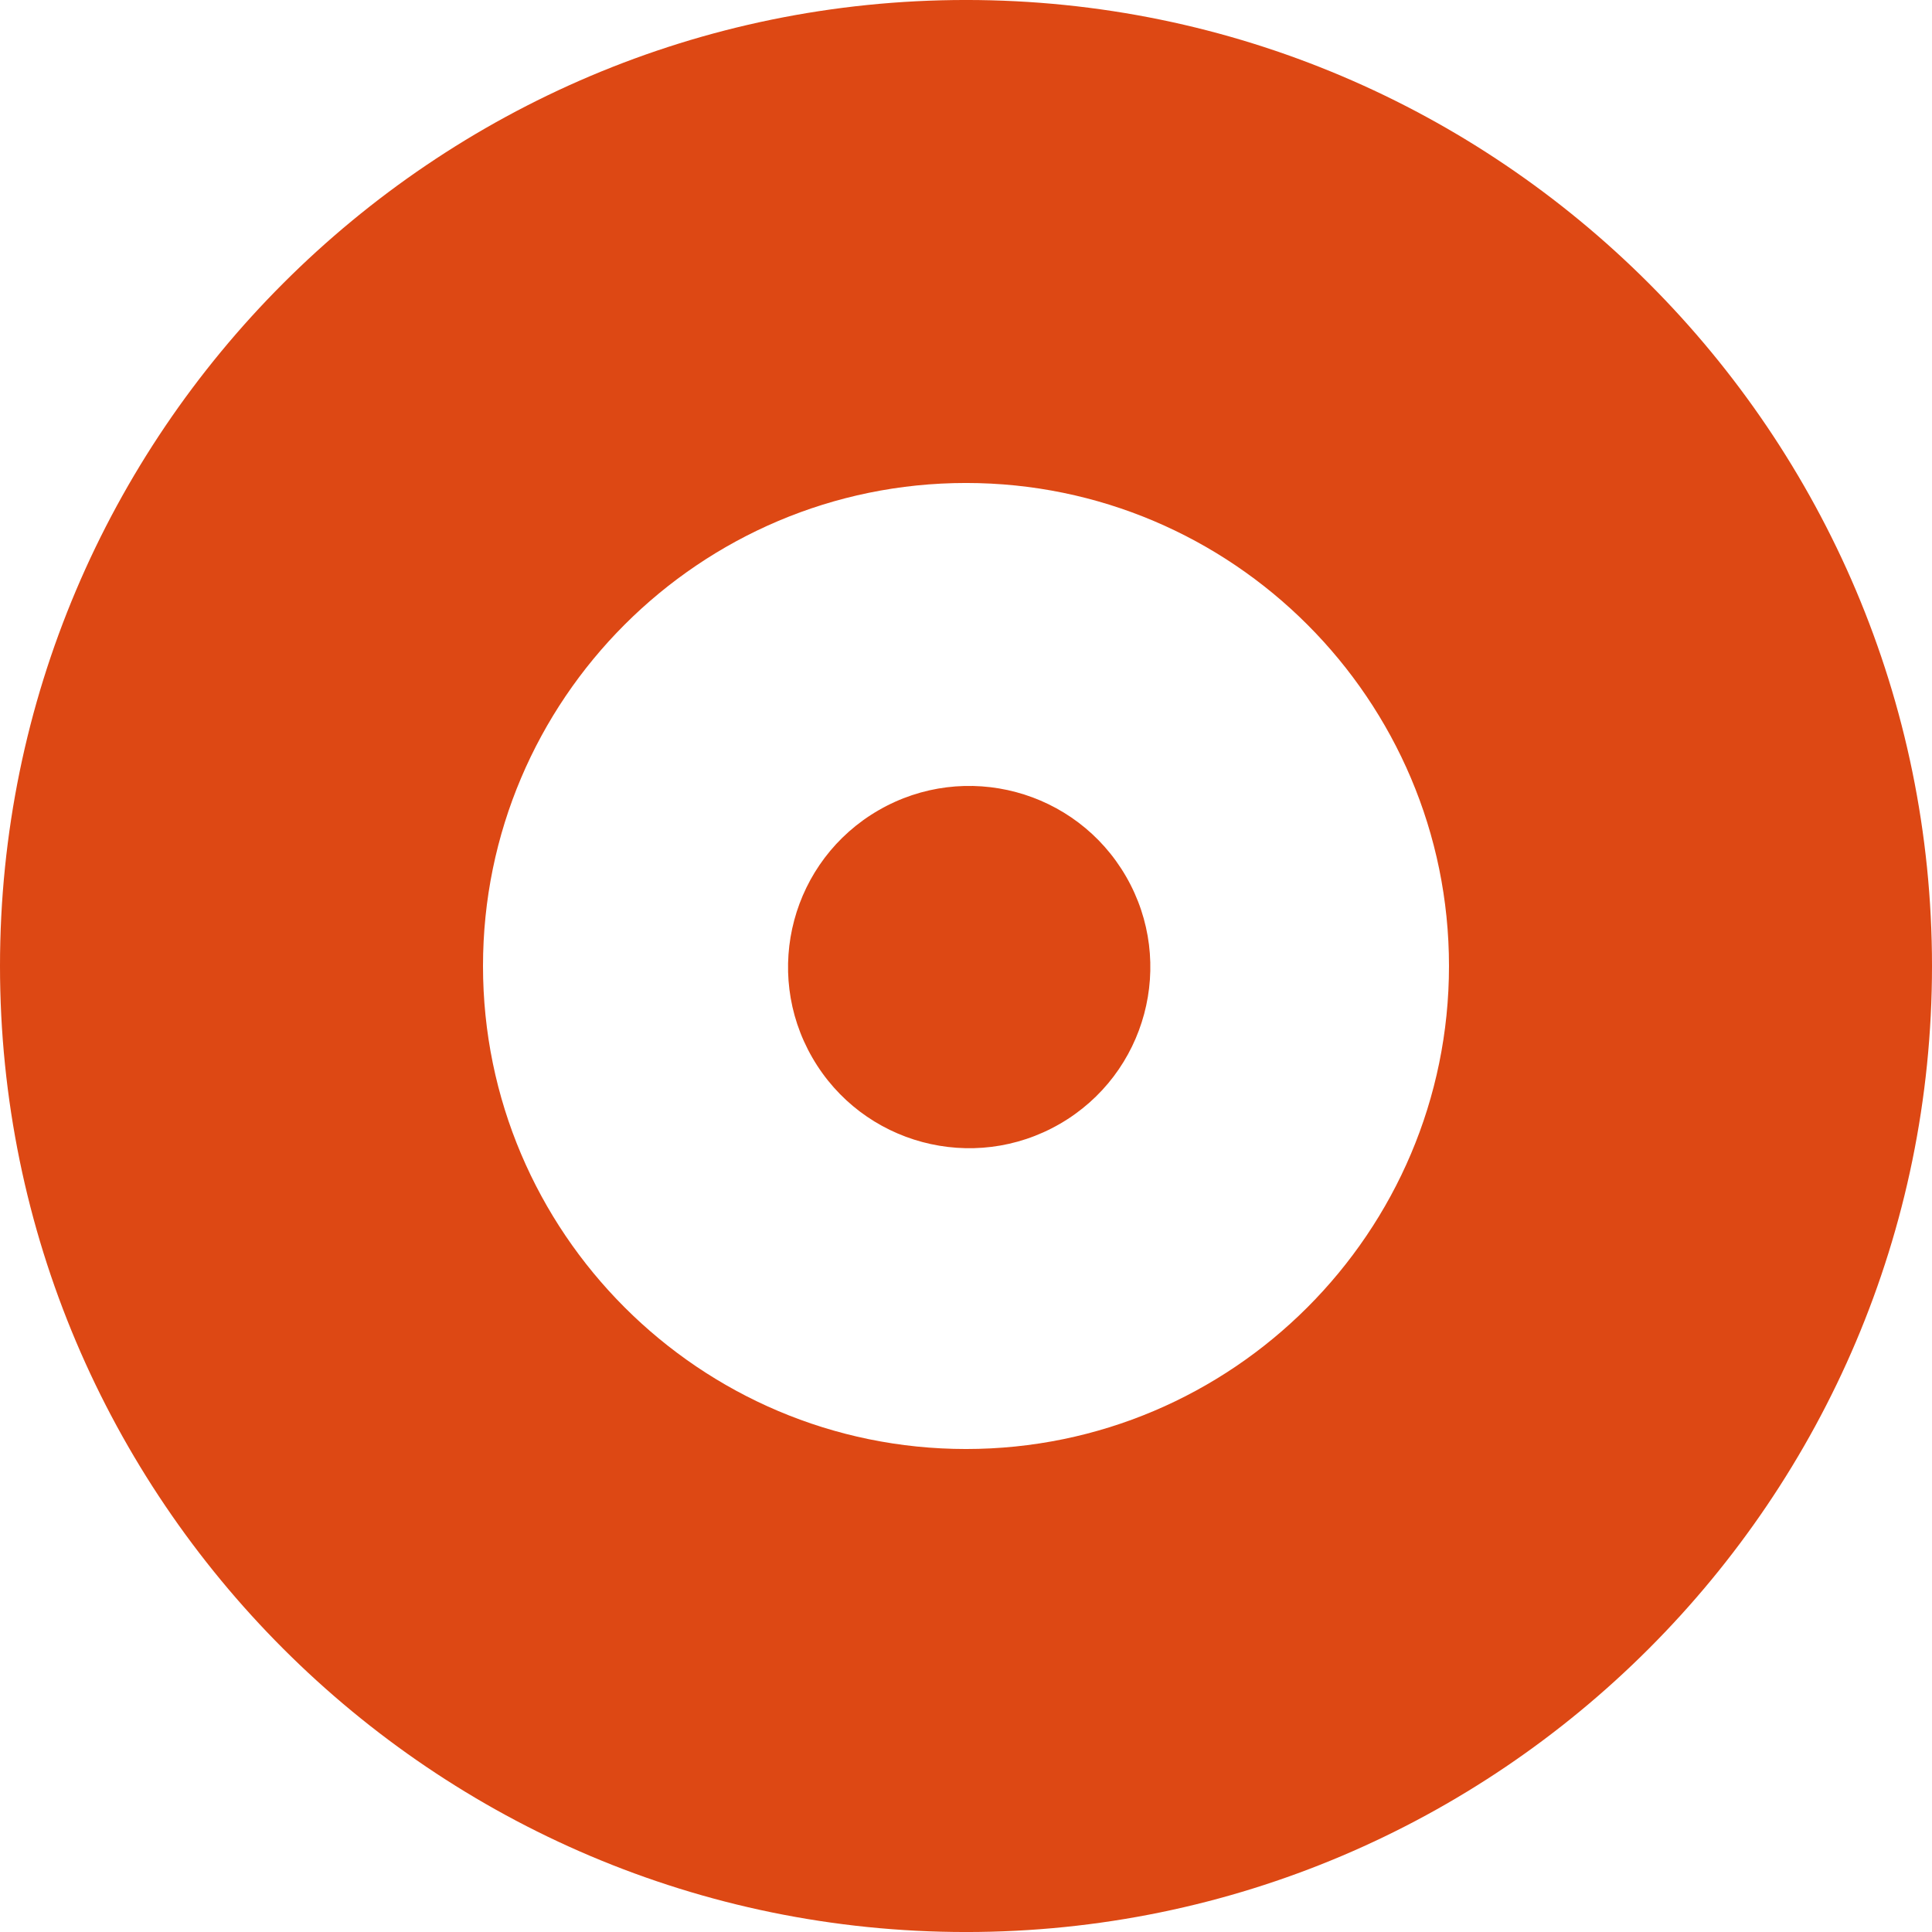 <svg xmlns="http://www.w3.org/2000/svg" width="400" height="400" viewBox="0 0 400 400"><g><path fill="#DD4814" d="M200.002 400.004C89.72 400.004 0 310.28 0 200.004 0 89.72 89.723-.003 200.002-.003S400 89.72 400 200.006c0 110.275-89.72 199.998-199.998 199.998zm0-300.008C144.862 99.996 100 144.86 100 200.002c0 55.14 44.862 100 100.002 100 55.136 0 99.996-44.86 99.996-100 0-55.143-44.86-100.006-99.996-100.006zm-31.814 118.982c10.354 17.932 33.288 24.074 51.224 13.72 17.935-10.347 24.08-33.288 13.727-51.224-10.362-17.94-33.293-24.08-51.225-13.727-17.936 10.354-24.085 33.288-13.727 51.23z"/></g></svg>